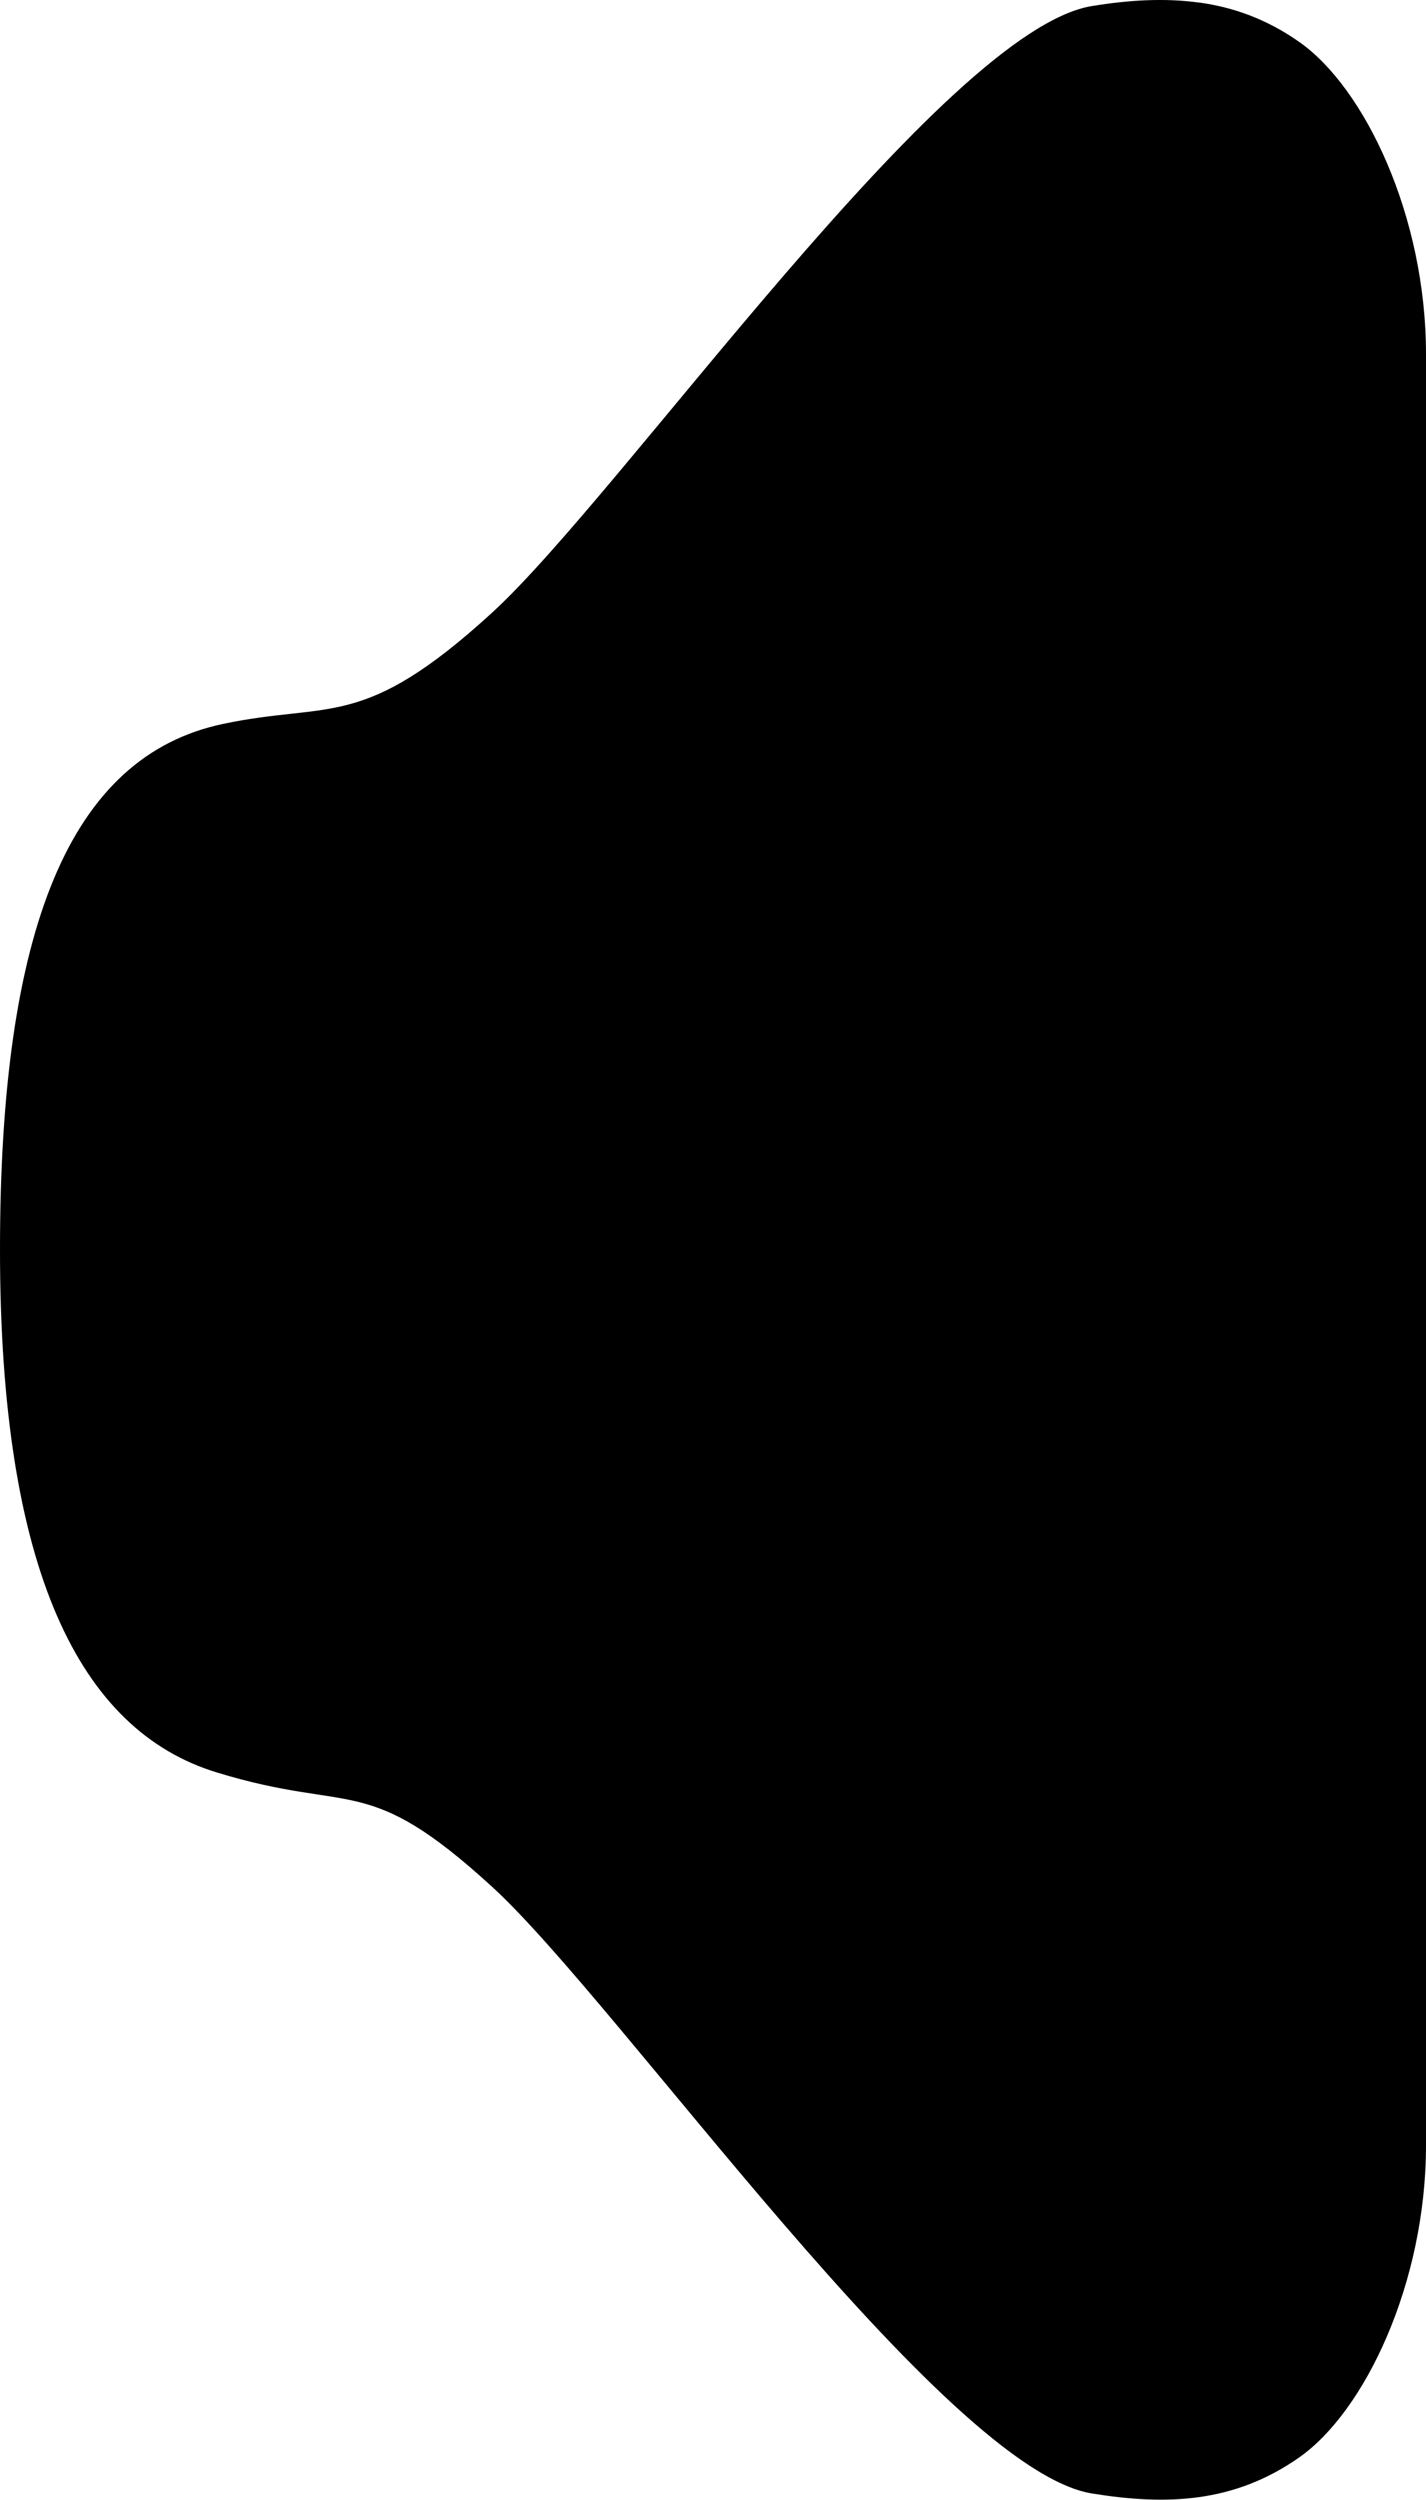 <svg id="Corea" version="1.1" viewBox="0 0 13.7 24" xmlns="http://www.w3.org/2000/svg">
    <g transform="translate(.117 1.868)">
        <path id="Shape" d="m11.403-1.843c-0.331-0.046-0.673-0.025-1.029 0.033-1.421 0.23-4.514 4.681-5.762 5.823-1.248 1.142-1.551 0.851-2.585 1.069-1.479 0.311-2.144 1.974-2.144 5.049 0 3.076 0.763 4.615 2.082 5.018 1.318 0.403 1.43-0.014 2.648 1.1 1.218 1.114 4.341 5.594 5.762 5.823 0.711 0.115 1.364 0.094 1.992-0.348 0.628-0.441 1.216-1.672 1.216-2.997v-17.194c-1e-6 -1.325-0.588-2.556-1.216-2.997-0.314-0.221-0.633-0.334-0.964-0.38z" style="color:#000000;stroke-width:3.78"/>
    </g>
</svg>
